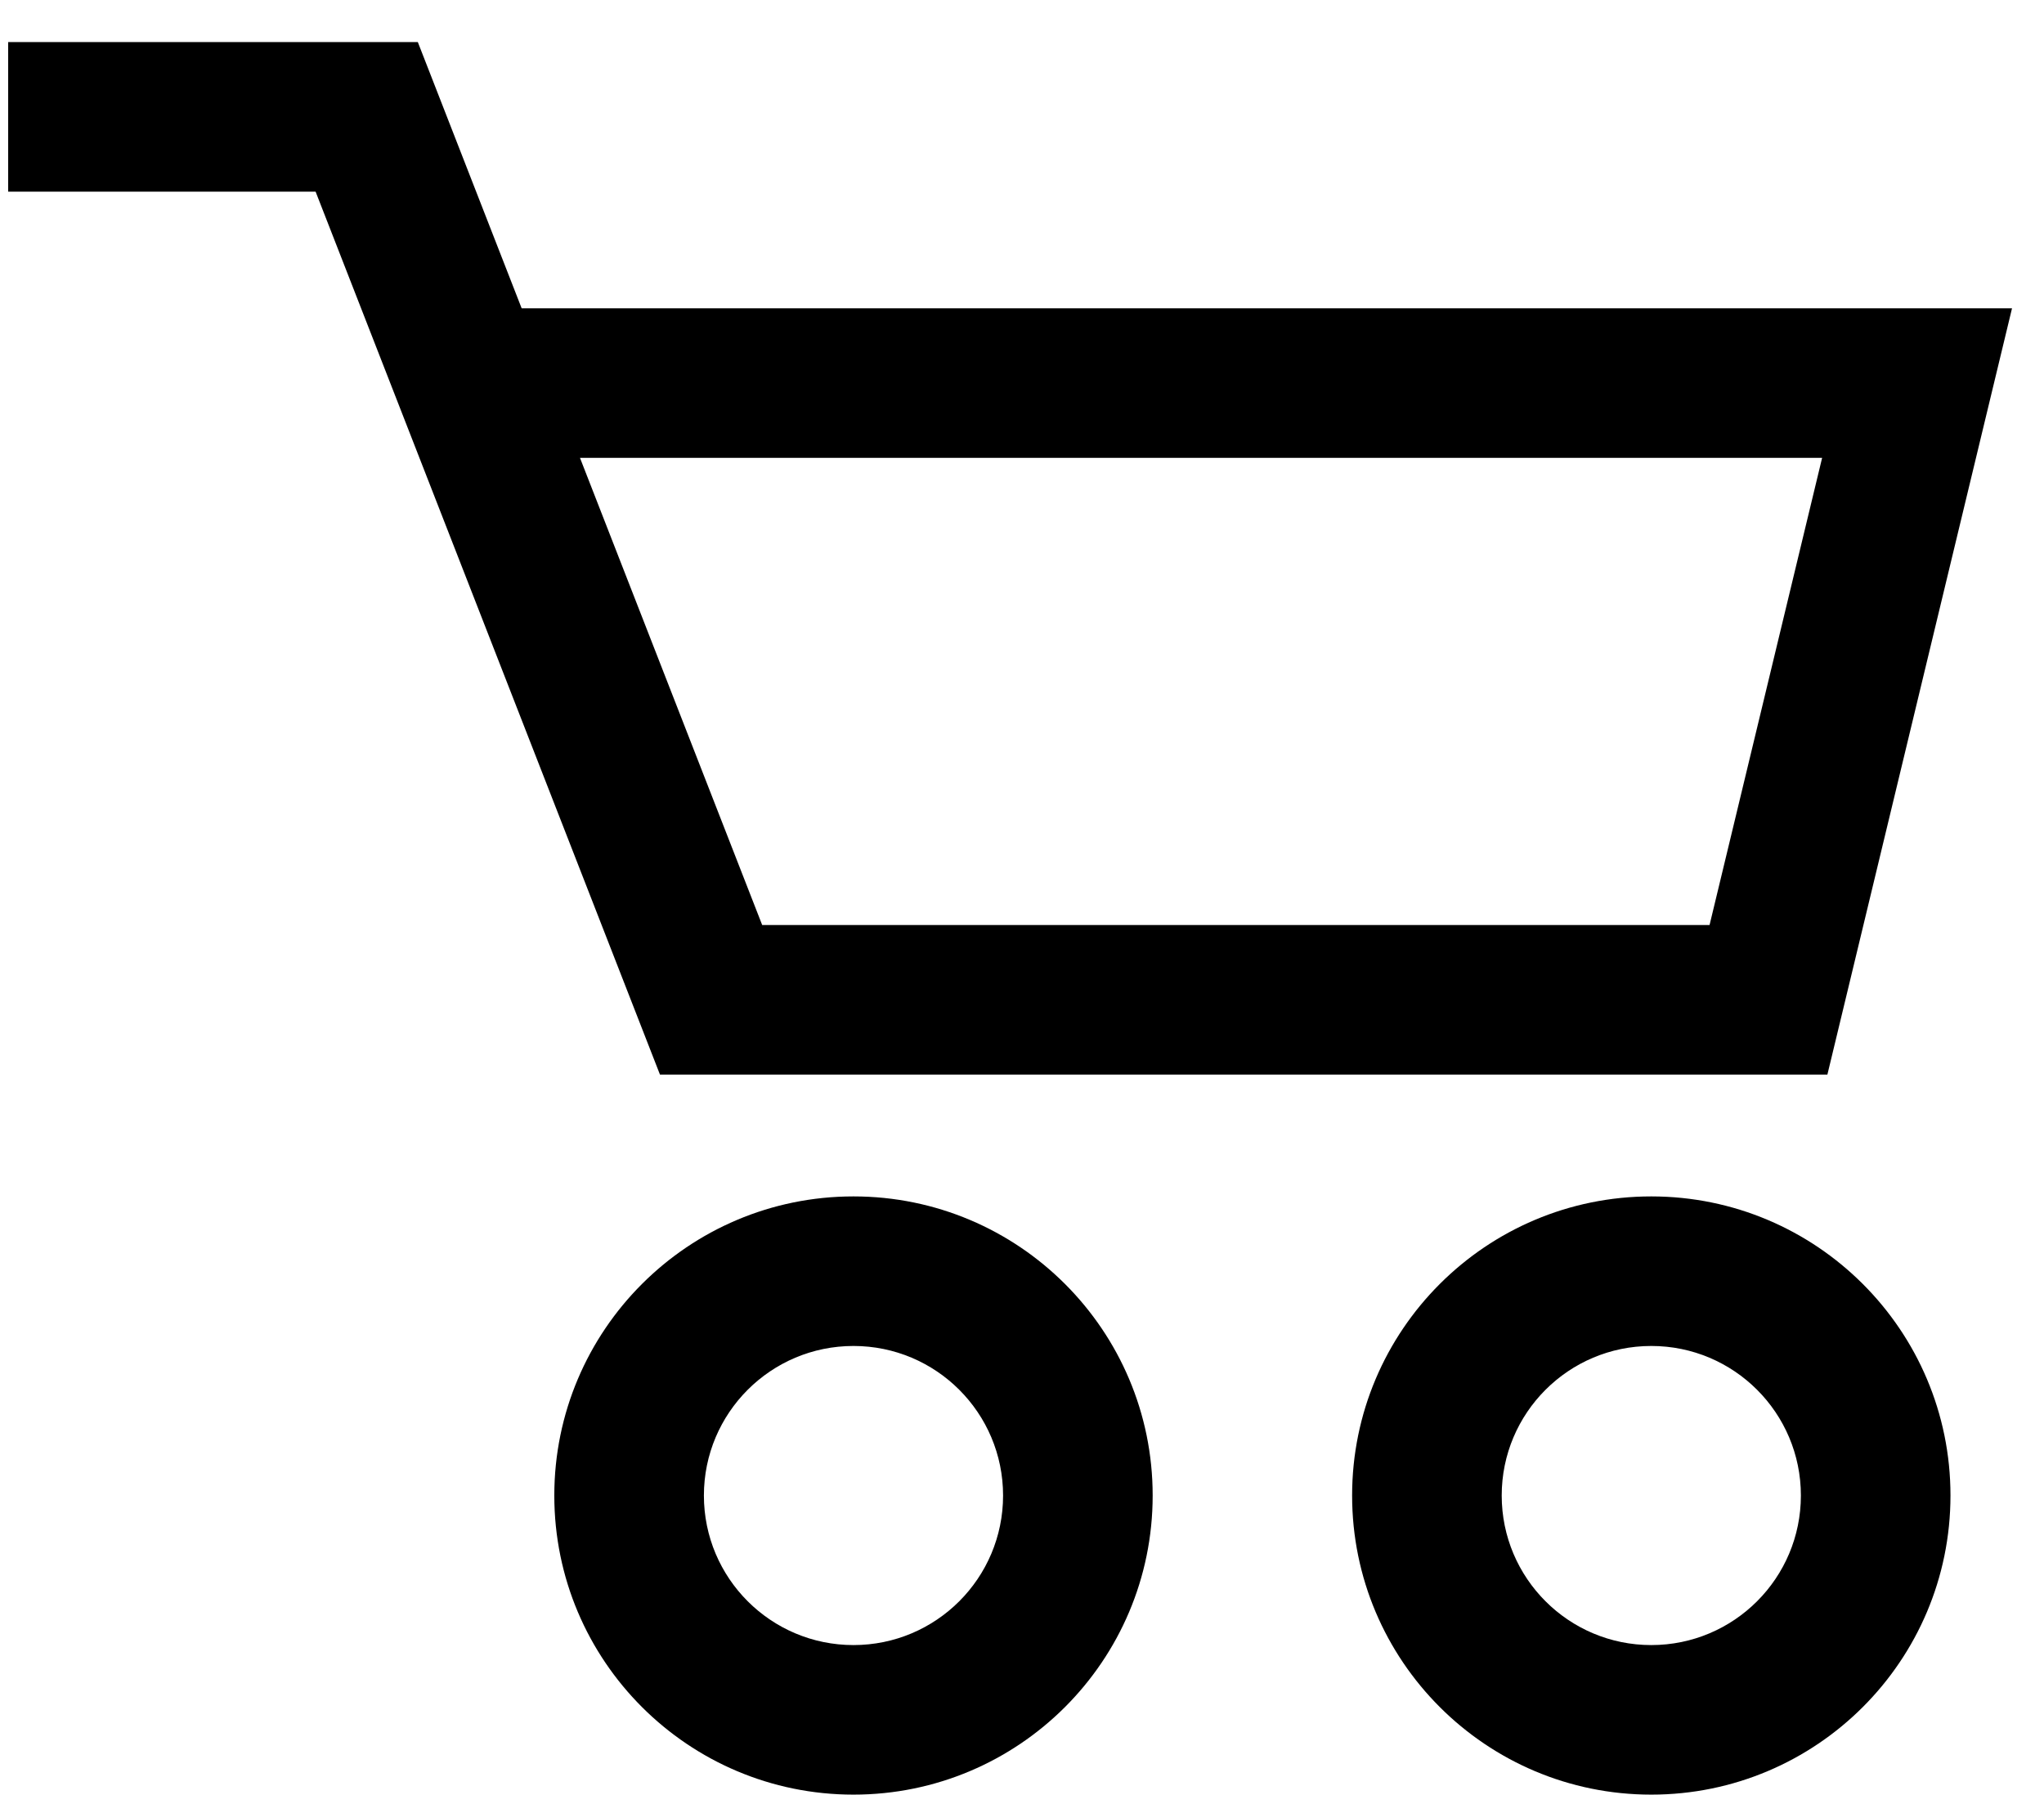 <svg xmlns="http://www.w3.org/2000/svg" width="1166" height="1024" viewBox="0 0 1166 1024"><path d="M486.87 938.667c47.13 0 85.334-38.205 85.334-85.333S534 768 486.87 768c-47.127 0-85.332 38.206-85.332 85.334s38.205 85.333 85.333 85.333zm0 85.333c-94.256 0-170.666-76.41-170.666-170.667s76.41-170.667 170.667-170.667c94.258 0 170.668 76.41 170.668 170.667S581.128 1024 486.87 1024zM941.982 938.667c47.128 0 85.333-38.205 85.333-85.333S989.11 768 941.982 768s-85.333 38.206-85.333 85.334 38.204 85.333 85.332 85.333zm0 85.333c-94.257 0-170.667-76.41-170.667-170.667s76.41-170.667 170.667-170.667 170.667 76.41 170.667 170.667S1036.24 1024 941.98 1024zM434.796 527.823h540.42l64.213-266.573H330.85l103.944 266.573zm-138.42-351.906h851.383l-105.324 437.24H376.48L180.03 109.344H4.662V24.012h233.684l86.473 221.766-28.444-69.862z"/></svg>